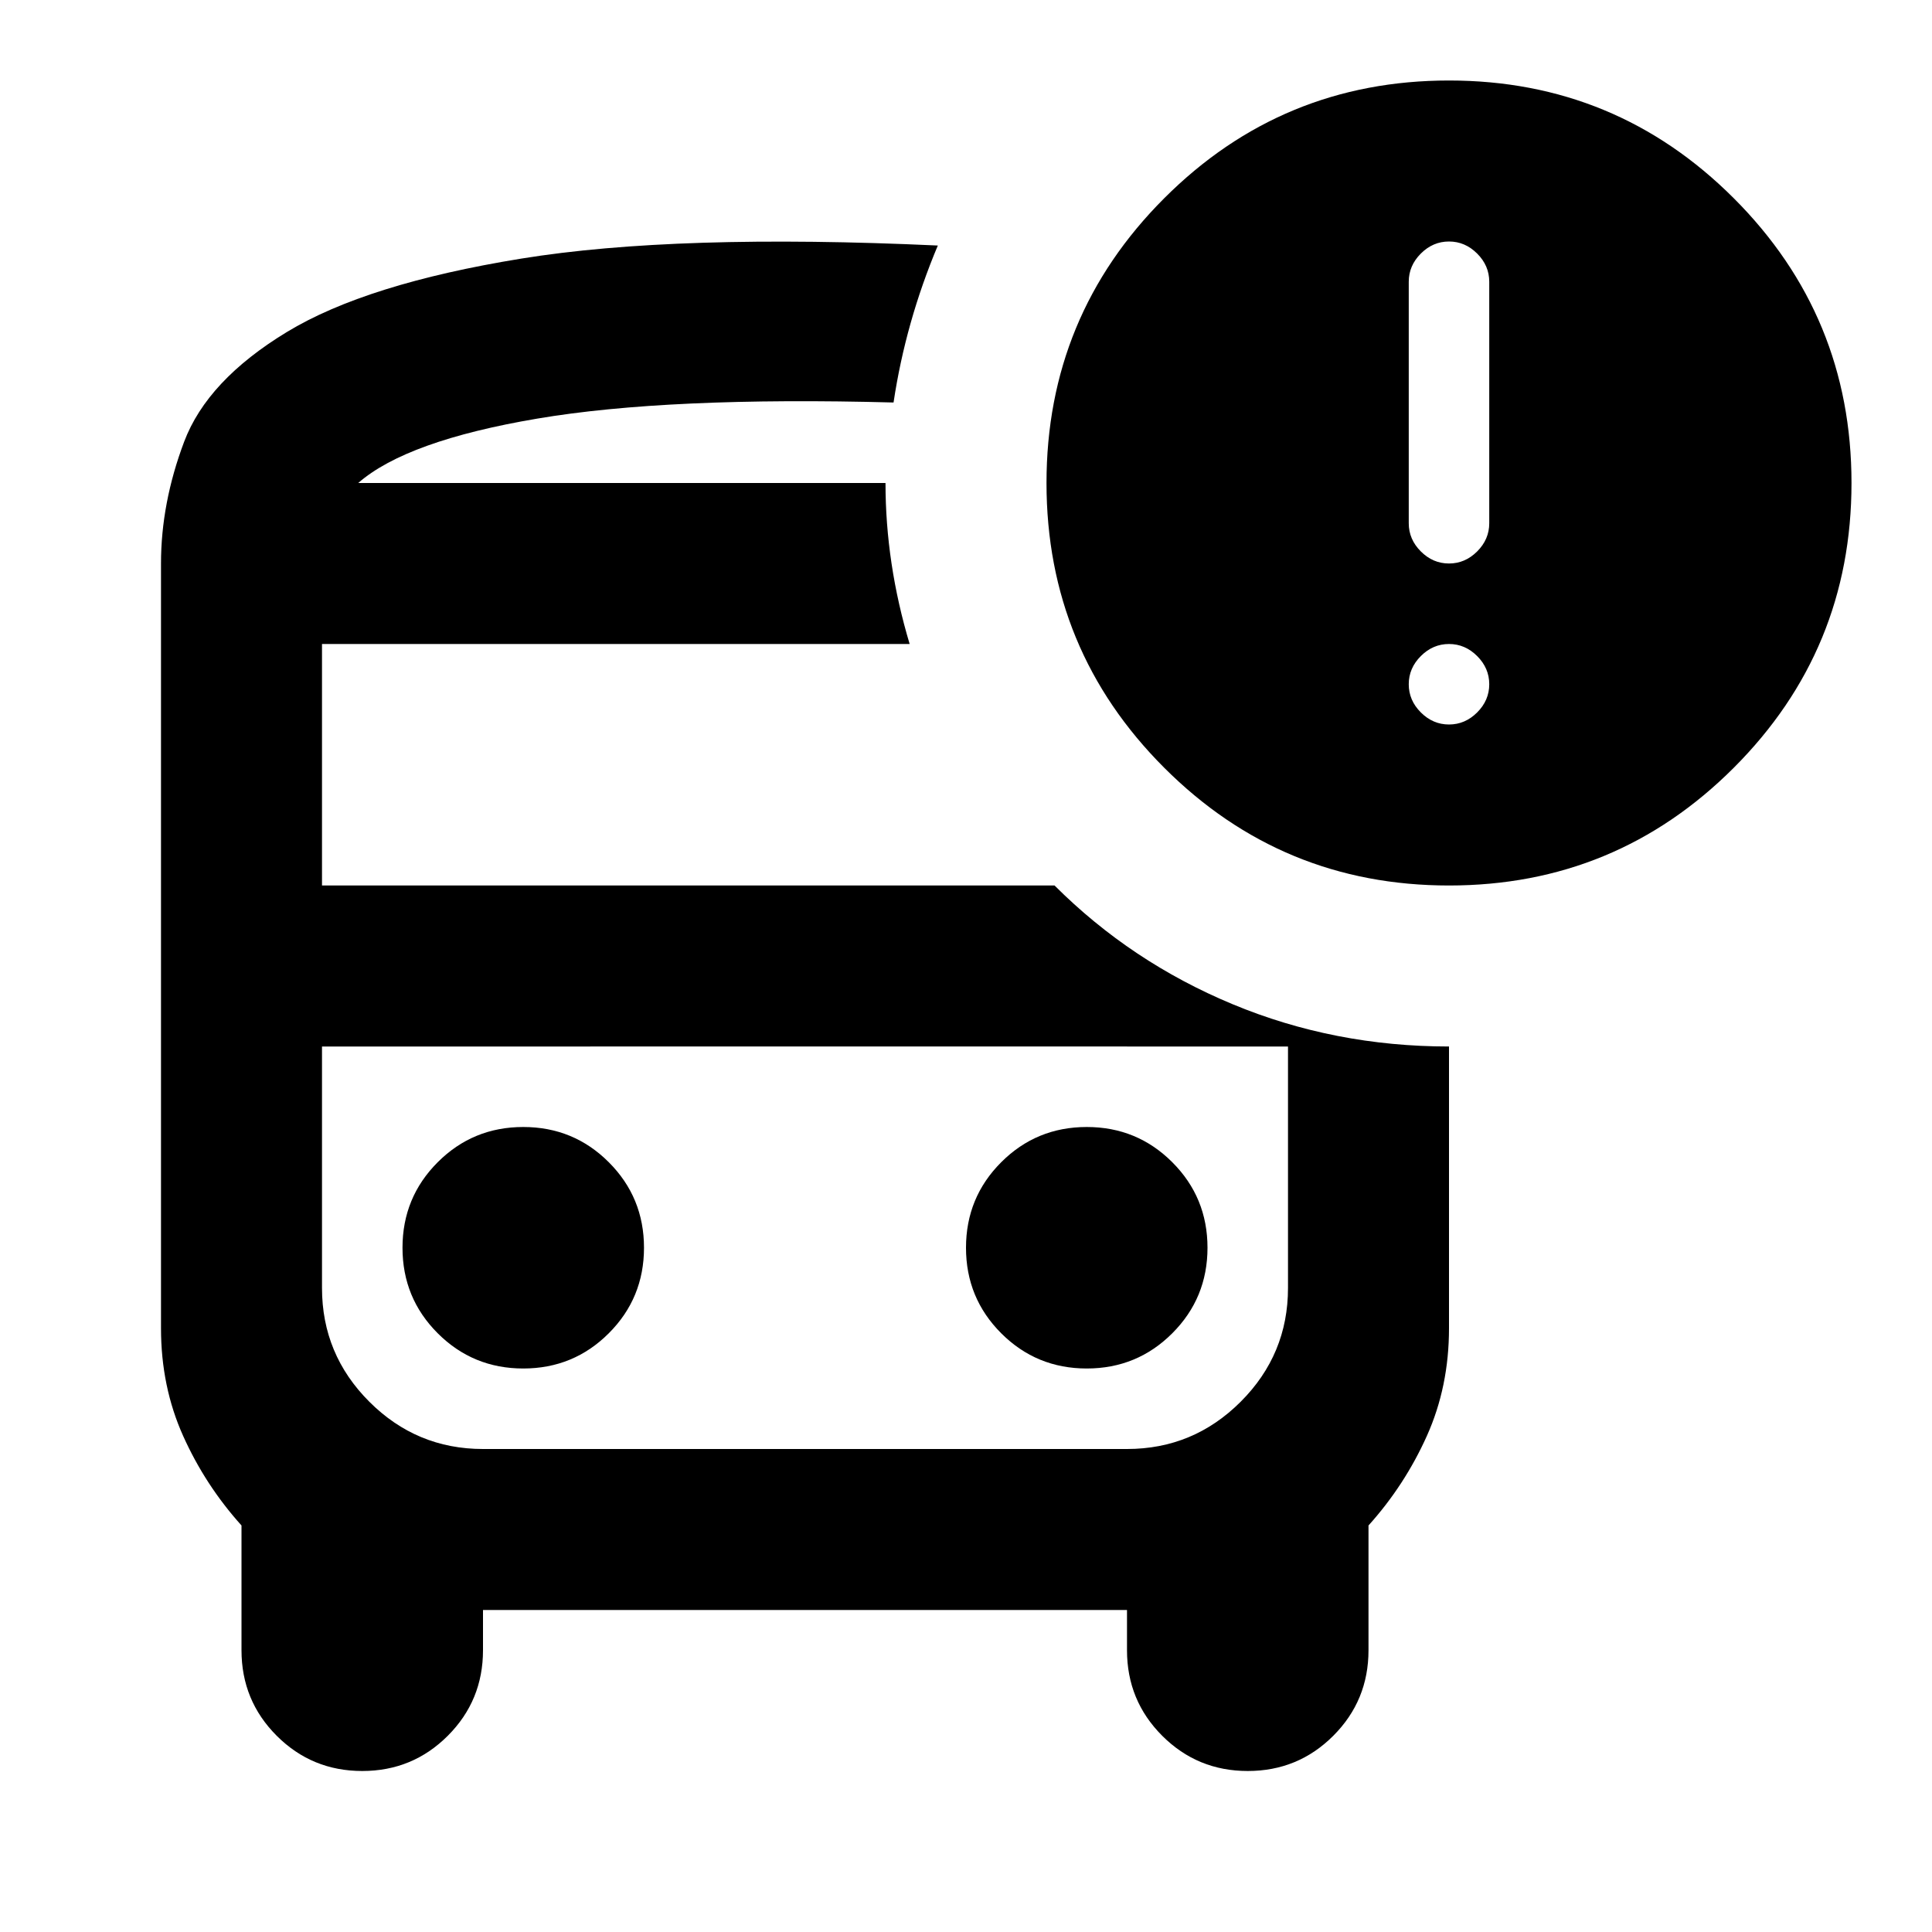 <svg aria-hidden="true" viewBox="0 -960 960 960" fill="currentColor">
  <path d="M260-280q25 0 42.5-17.5T320-340q0-25-17.5-42.5T260-400q-25 0-42.5 17.5T200-340q0 25 17.5 42.5T260-280Zm280 0q25 0 42.5-17.5T600-340q0-25-17.5-42.5T540-400q-25 0-42.5 17.5T480-340q0 25 17.5 42.5T540-280ZM240-160v20q0 25-17.5 42.5T180-80q-25 0-42.5-17.5T120-140v-62q-18-20-29-44.5T80-300v-380q0-30 11.5-60.5t51-54.5Q182-819 259-831.5t207-6.5q-8 19-13.5 38.5T444-760q-112-3-177 8t-89 32h262q0 20 3 40t9 40H160v120h364q38 38 88.5 59T720-440v140q0 29-11 53.5T680-202v62q0 25-17.5 42.5T620-80q-25 0-42.5-17.5T560-140v-20H240Zm320-280H160h480-80Zm160-80q-83 0-141.5-58.5T520-720q0-83 58.5-141.5T720-920q83 0 141.5 58.5T920-720q0 83-58.5 141.5T720-520Zm0-160q8 0 14-6t6-14v-120q0-8-6-14t-14-6q-8 0-14 6t-6 14v120q0 8 6 14t14 6Zm0 80q8 0 14-6t6-14q0-8-6-14t-14-6q-8 0-14 6t-6 14q0 8 6 14t14 6ZM240-240h320q33 0 56.5-23.5T640-320v-120H160v120q0 33 23.5 56.5T240-240Zm200-480H178h262Z"/>
</svg>
